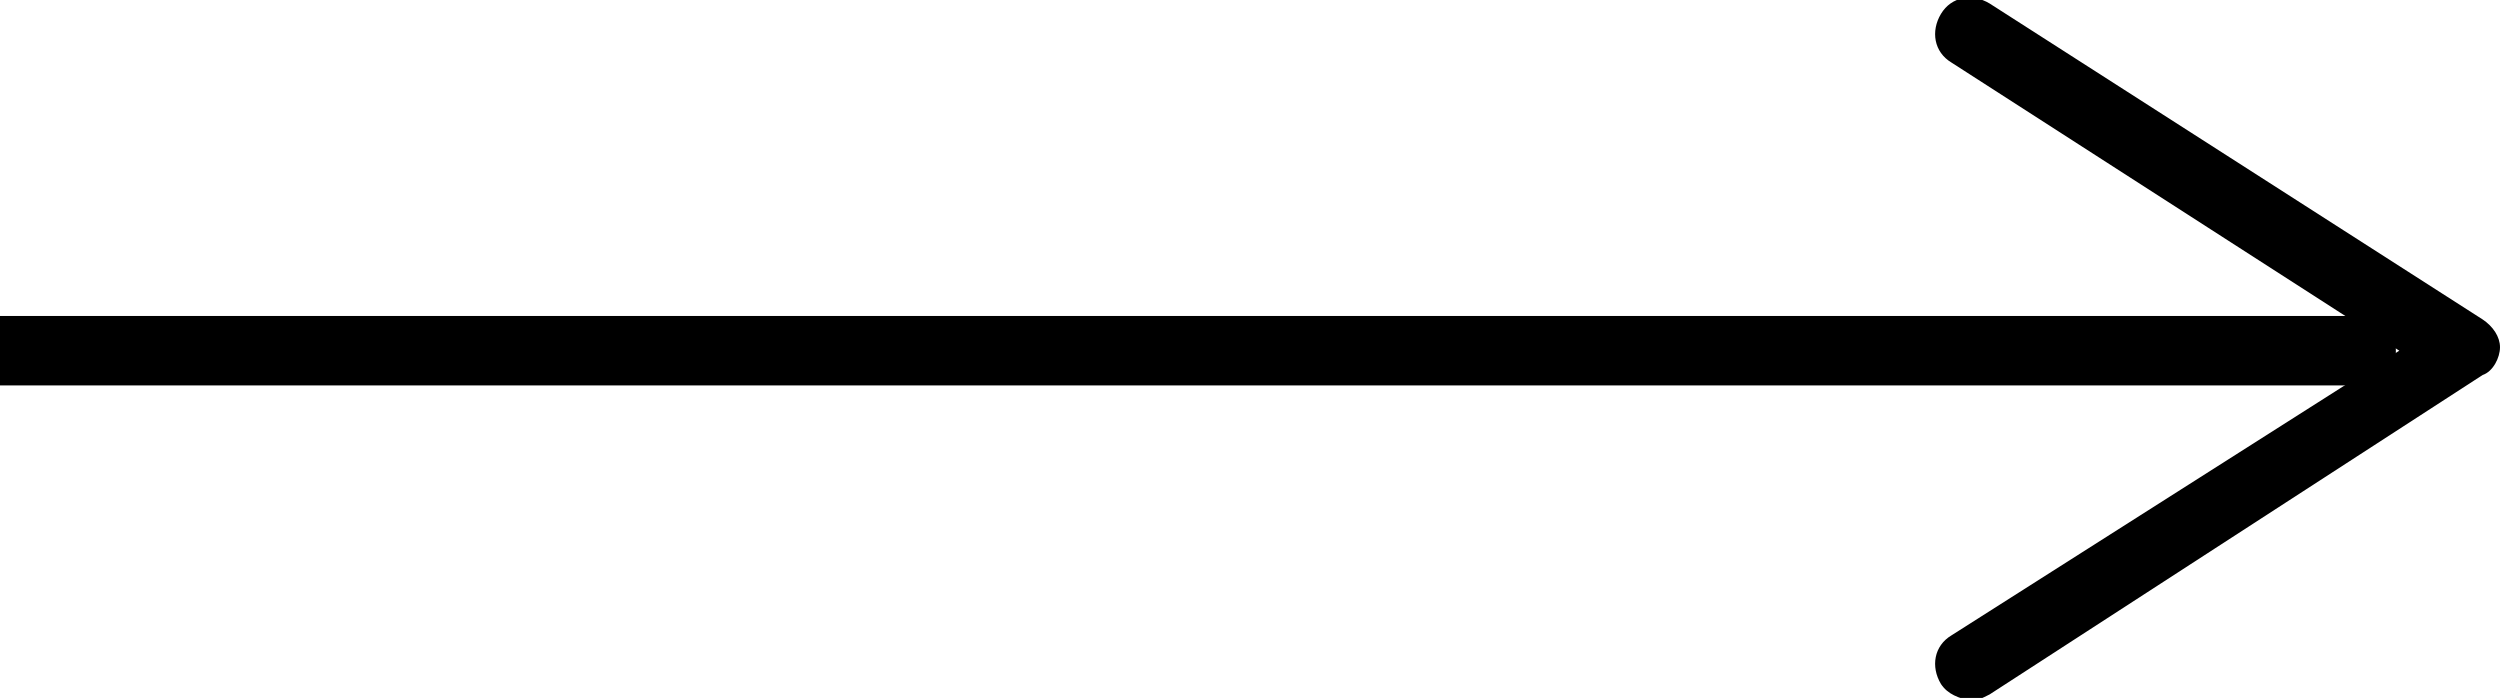 <svg id="Home" xmlns="http://www.w3.org/2000/svg" viewBox="0 0 72 20.1"><path d="M0 9.1h69v2H0z"/><path d="M55.9 19.7c-.3-.5-.2-1.1.3-1.4l12.9-8.2-12.9-8.3c-.5-.3-.6-.9-.3-1.4s.9-.6 1.4-.3l14.2 9.1c.3.2.5.5.5.8s-.2.7-.5.8L57.3 20c-.2.1-.4.2-.5.2-.4-.1-.7-.2-.9-.5z" stroke-width="0"/></svg>